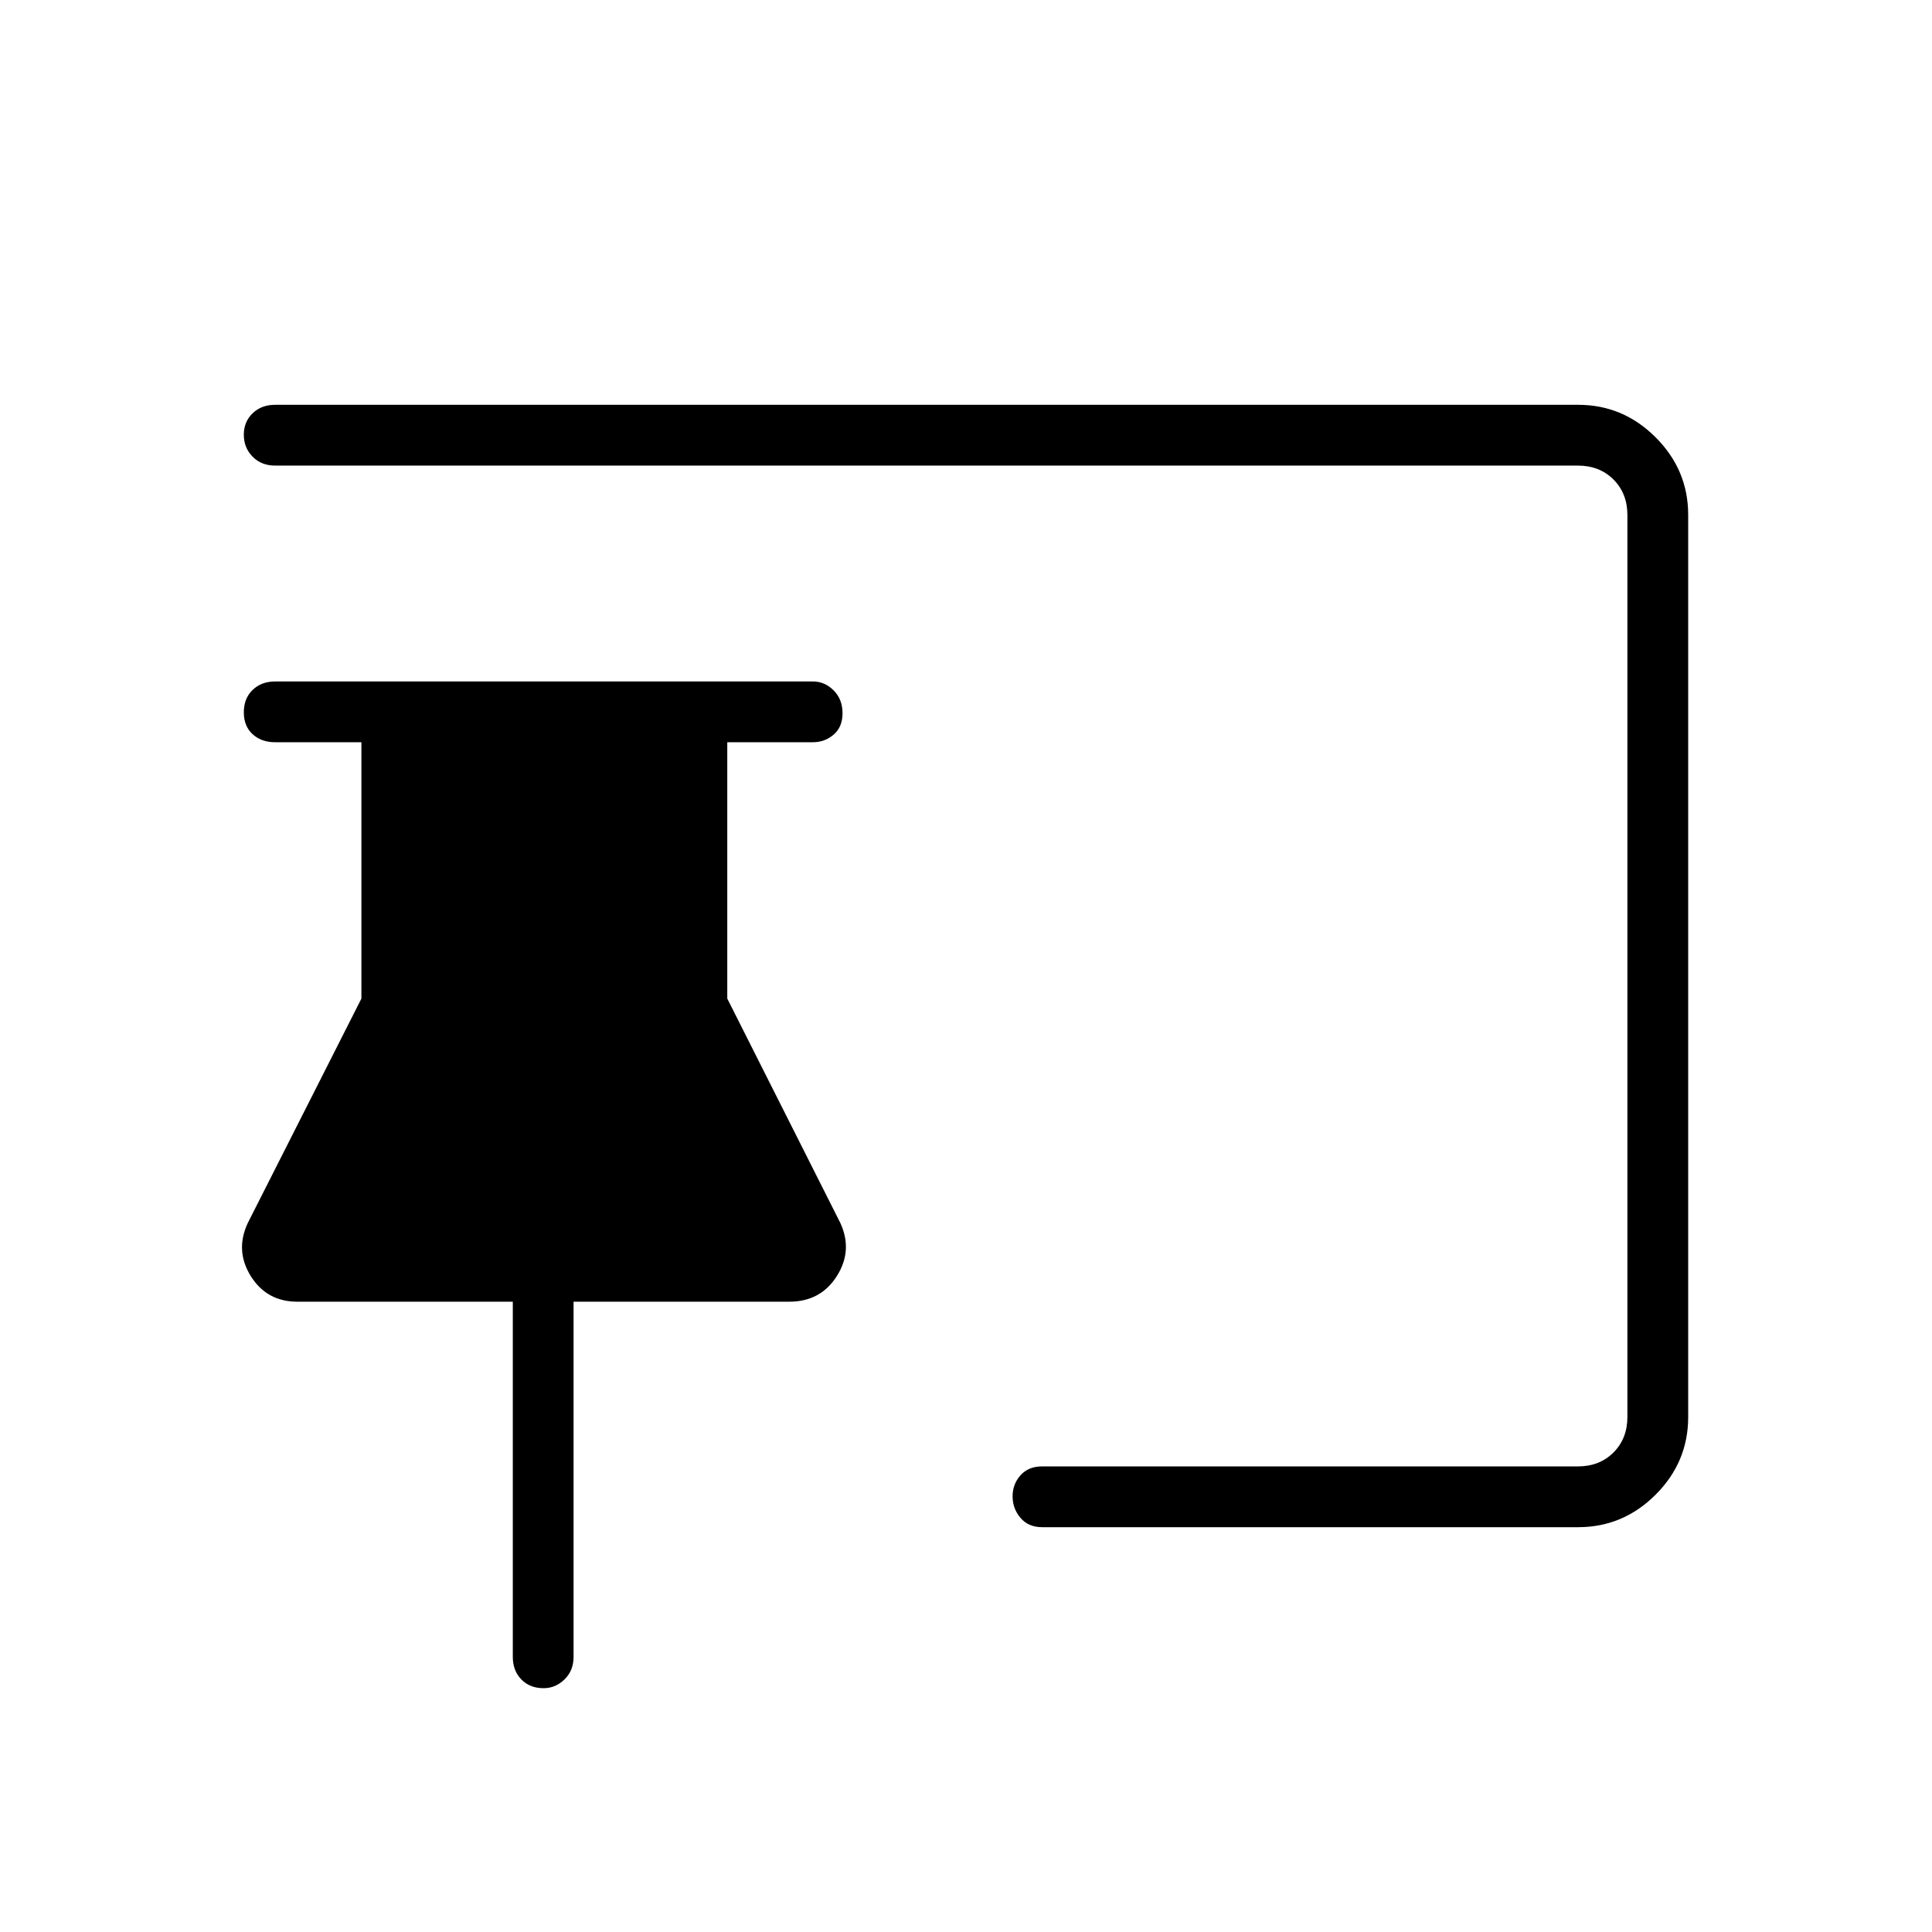 <svg xmlns="http://www.w3.org/2000/svg" height="48" viewBox="0 -960 960 960" width="48"><path d="M270.13-121.15q-6.9 0-11.11-4.37-4.21-4.36-4.21-11.17v-176.5H147.77q-15.21 0-23.15-12.71-7.93-12.72-1.47-26.45l56.43-111.46v-127.38h-42.89q-6.81 0-11.17-3.99-4.37-3.98-4.37-10.88t4.37-11.11q4.36-4.21 11.17-4.21H404q5.79 0 10.22 4.42 4.43 4.43 4.43 11.33t-4.43 10.67q-4.43 3.77-10.22 3.77h-42.62v127.38l56.16 111.46q6.34 13.73-1.73 26.45-8.08 12.71-23.6 12.71H285v176.5q0 6.81-4.49 11.17-4.5 4.37-10.38 4.37Zm514.09-80H517.81q-6.81 0-10.73-4.62-3.93-4.63-3.93-10.7 0-6.07 3.93-10.47 3.92-4.41 10.73-4.41h266.23q10.77 0 17.69-6.92 6.92-6.92 6.92-17.69v-448.08q0-10.77-6.92-17.69-6.92-6.92-17.69-6.92H136.69q-6.81 0-11.17-4.43-4.37-4.43-4.37-10.89 0-6.45 4.37-10.66 4.36-4.22 11.17-4.22h647.5q22.32 0 38.49 16.17t16.17 38.54v448.28q0 22.37-16.17 38.54-16.17 16.17-38.46 16.17Z"/></svg>